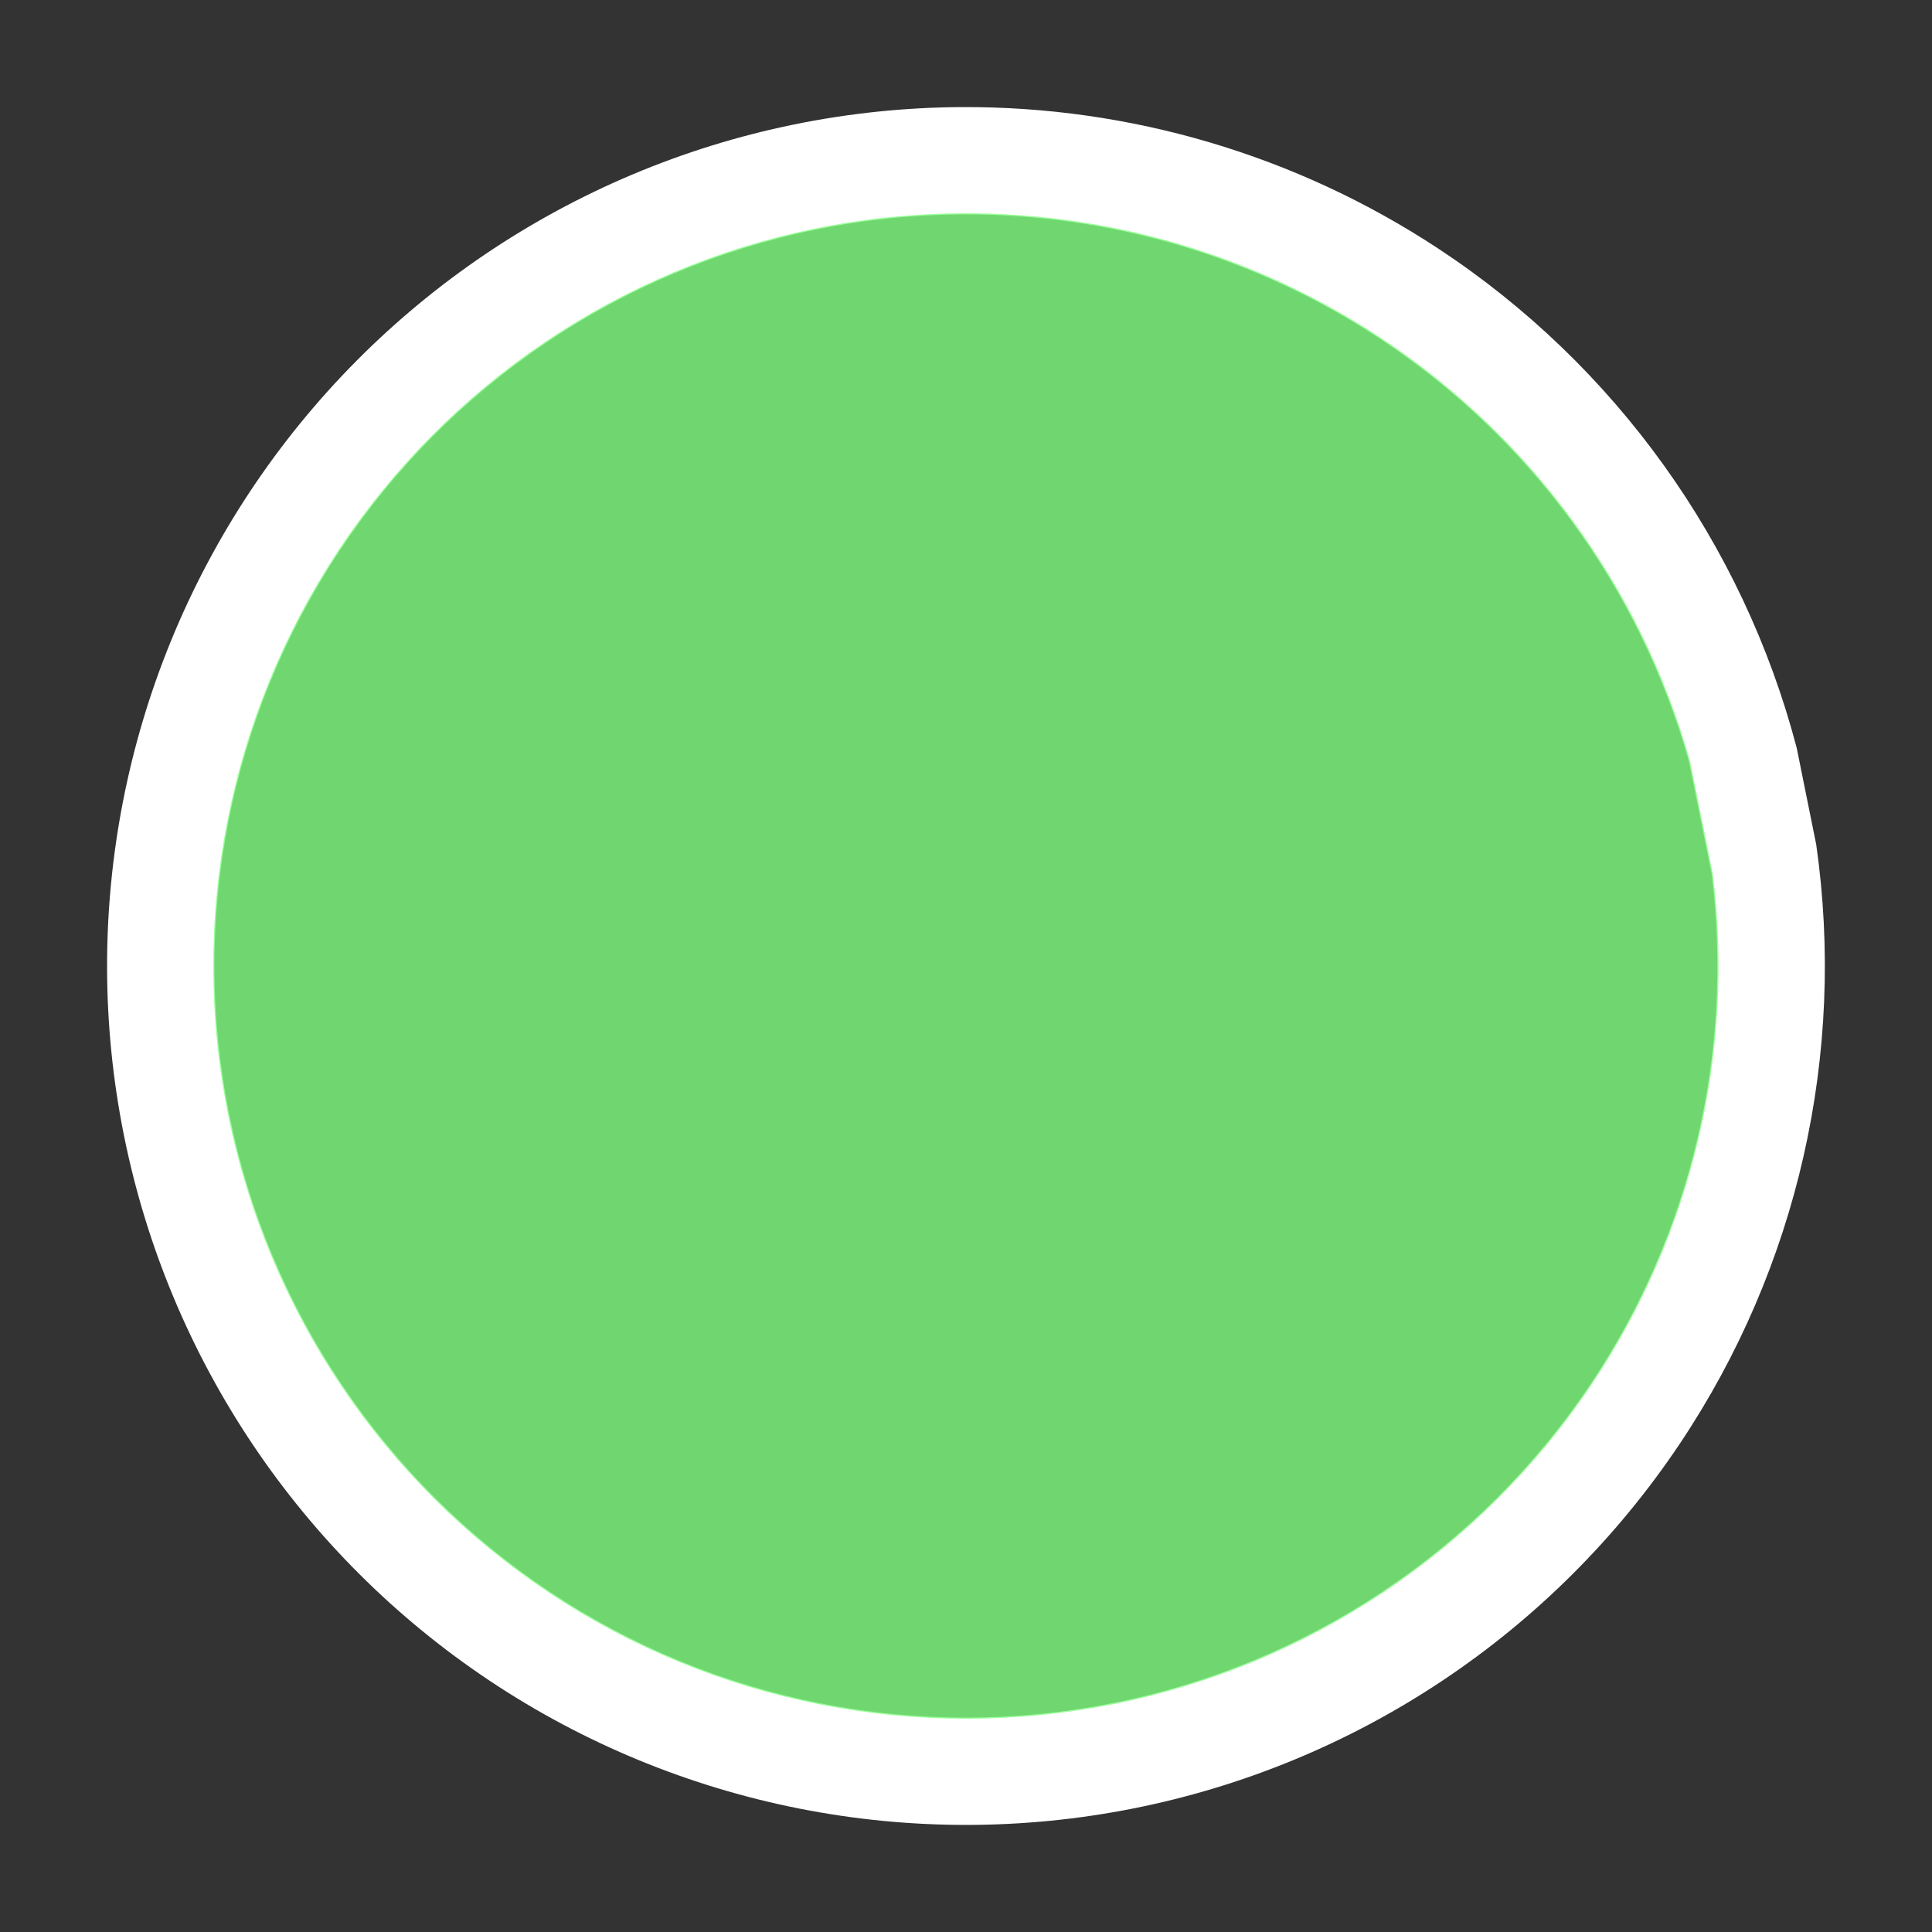<?xml version="1.0" encoding="UTF-8" standalone="no"?>
<svg
   id="svg1"
   height="1800"
   viewBox="0 0 1800 1800"
   width="1800"
   version="1.1"
   sodipodi:docname="key_ring_filled.svg"
   inkscape:version="1.2.2 (732a01da63, 2022-12-09)"
   xmlns:inkscape="http://www.inkscape.org/namespaces/inkscape"
   xmlns:sodipodi="http://sodipodi.sourceforge.net/DTD/sodipodi-0.dtd"
   xmlns="http://www.w3.org/2000/svg"
   xmlns:svg="http://www.w3.org/2000/svg">
  <rect x="0" y="0" width="1800" height="1800" fill="#333333" stroke="none"/>
  <defs
     id="defs11088" />
  <sodipodi:namedview
     pagecolor="#303030"
     showgrid="true"
     id="namedview11081"
     bordercolor="#000000"
     borderopacity="0.25"
     inkscape:showpageshadow="2"
     inkscape:pageopacity="0.0"
     inkscape:pagecheckerboard="0"
     inkscape:deskcolor="#303030"
     inkscape:zoom="0.42111111"
     inkscape:cx="901.18734"
     inkscape:cy="900"
     inkscape:window-width="2560"
     inkscape:window-height="1377"
     inkscape:window-x="-8"
     inkscape:window-y="-8"
     inkscape:window-maximized="1"
     inkscape:current-layer="g11085">
    <inkscape:grid
       id="grid5"
       units="px"
       spacingx="100"
       spacingy="100"
       color="#4772b3"
       opacity="0.2"
       visible="true" />
  </sodipodi:namedview>
  <g
     fill="#fff"
     fill-rule="evenodd"
     id="g11085">
    <path
       id="path2"
       d="m896.002 99.779c-52.201.259-104.617 5.627-156.506 16.25-207.554 42.493-389.833 165.597-506.775 342.258s-159.06 392.542-117.1 600.205c41.961 207.663 164.595 390.255 340.955 507.65 176.36 117.395 392.135 160.069 599.904 118.641 207.77-41.428 390.676-163.594 508.523-339.652 110.072-164.442 154.992-363.433 127.125-558.359l-18.182-89.986c-50.004-190.454-168.663-356.392-333.947-465.195-132.72-87.367-287.394-132.587-443.998-131.811zm.51 99.992c137.032-.685 272.347 38.882 388.504 115.346 140.886 92.742 242.861 232.905 288.516 394.123l21.225 105.041c20.523 166.296-19.03 335.056-112.854 475.225-103.141 154.087-263.135 260.949-444.976 297.207-181.841 36.258-370.586-1.069-524.938-103.814-154.351-102.745-261.623-262.464-298.348-444.211-36.724-181.747.118-370.587 102.467-525.201 102.349-154.614 261.793-262.298 443.445-299.488 45.413-9.298 91.282-13.998 136.959-14.227z" />
    <path
       id="path1"
       d="m896.507 198.711c137.24-.686 272.759 38.941 389.092 115.52 141.1 92.883 243.229 233.257 288.953 394.72l21.257 105.2c20.555 166.548-19.059 335.564-113.025 475.945-103.297 154.32-263.534 261.344-445.651 297.657-182.117 36.313-371.148-1.071-525.733-103.972-154.585-102.9-262.02-262.861-298.8-444.884-36.78-182.023.118-371.148 102.622-525.997 102.504-154.848 262.189-262.695 444.117-299.942 45.482-9.312 91.42-14.019 137.166-14.248z"
       opacity=".8"
       stroke-width="1.002"
       style="fill:#80ff80;fill-opacity:1" />
  </g>
</svg>
